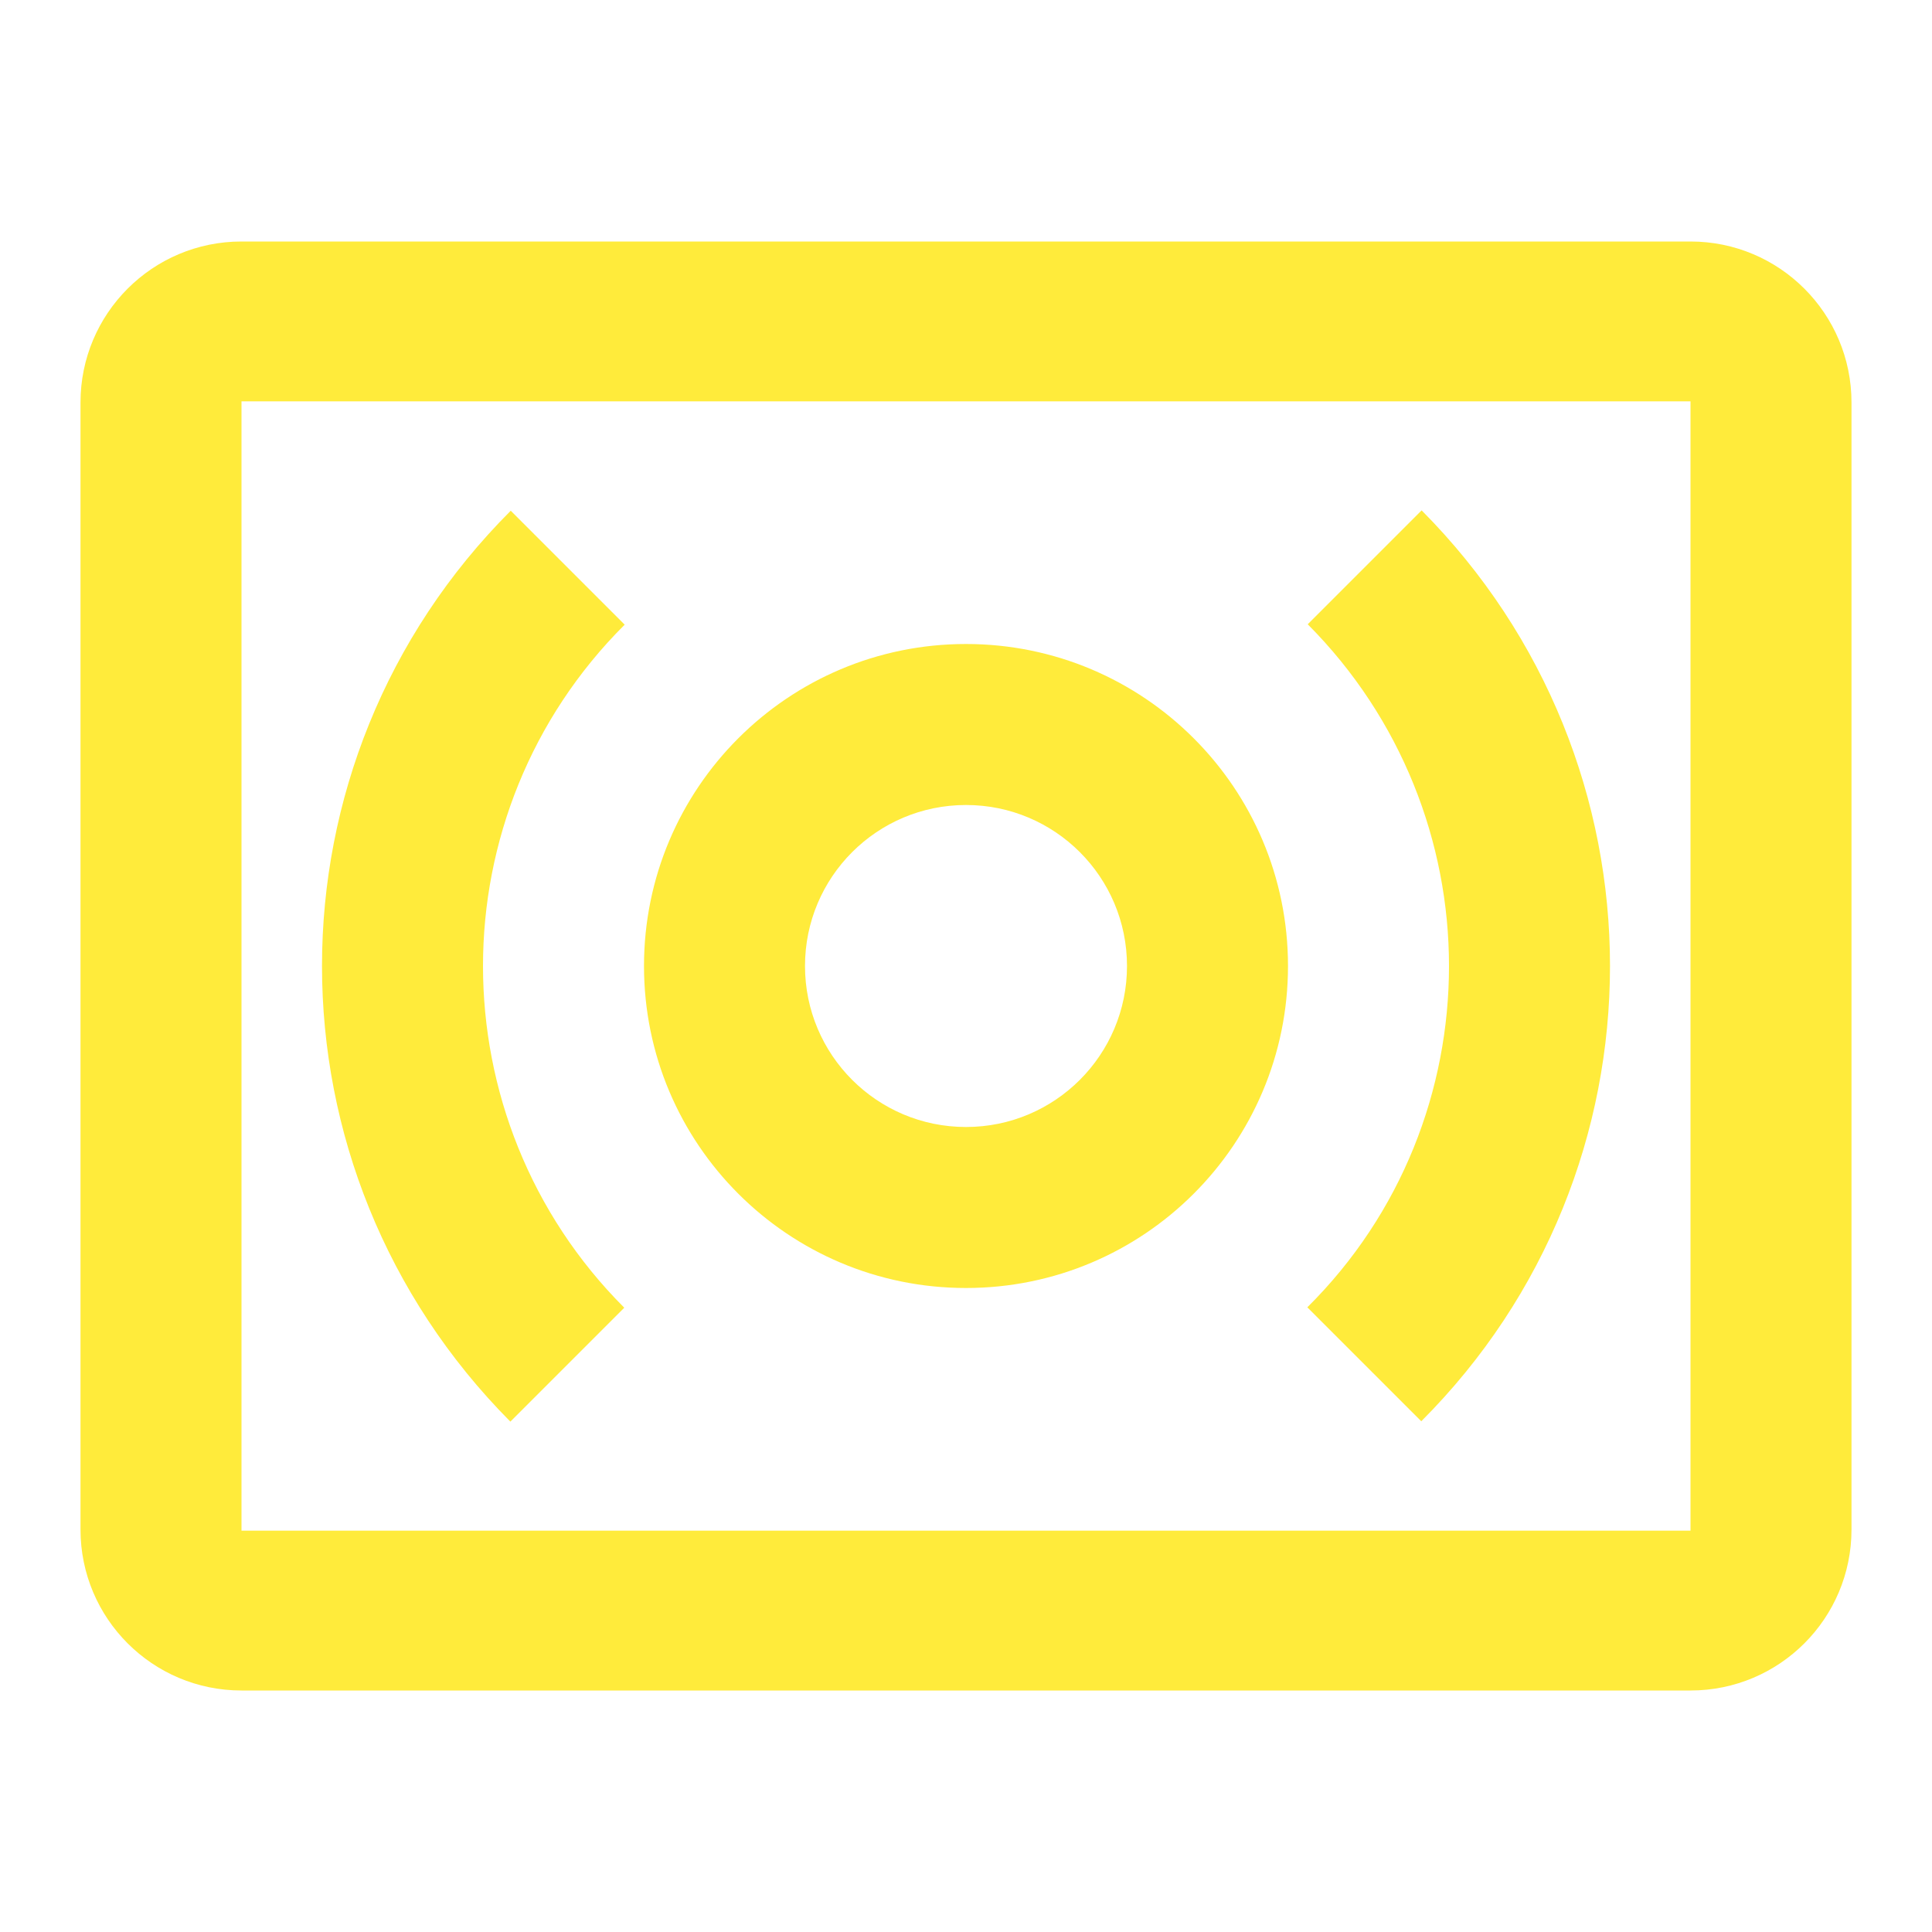 <?xml version="1.0" encoding="UTF-8" standalone="no"?>
<svg
   xmlns:dc="http://purl.org/dc/elements/1.1/"
   xmlns:cc="http://creativecommons.org/ns#"
   xmlns:rdf="http://www.w3.org/1999/02/22-rdf-syntax-ns#"
   xmlns:svg="http://www.w3.org/2000/svg"
   xmlns="http://www.w3.org/2000/svg"
   xmlns:sodipodi="http://sodipodi.sourceforge.net/DTD/sodipodi-0.dtd"
   xmlns:inkscape="http://www.inkscape.org/namespaces/inkscape"
   fill="#FFEB3B"
   width="48"
   height="48"
   viewBox="0 0 48 48"
   id="svg2"
   version="1.1"
   inkscape:version="0.91 r13725"
   sodipodi:docname="surround_sound2.svg">
  <defs
     id="defs8" />
  <sodipodi:namedview
     pagecolor="#ffffff"
     bordercolor="#666666"
     borderopacity="1"
     objecttolerance="10"
     gridtolerance="10"
     guidetolerance="10"
     inkscape:pageopacity="0"
     inkscape:pageshadow="2"
     inkscape:window-width="1366"
     inkscape:window-height="713"
     id="namedview6"
     showgrid="false"
     inkscape:zoom="4.916666666666667"
     inkscape:cx="54.50847457627118"
     inkscape:cy="24"
     inkscape:window-x="0"
     inkscape:window-y="30"
     inkscape:window-maximized="1"
     inkscape:current-layer="svg2"
     inkscape:snap-bbox="true"
     inkscape:snap-bbox-midpoints="true"
     inkscape:snap-object-midpoints="true" />
  <path
     d="M 6 6 C 3.79 6 2 7.79 2 10 L 2 38 C 2 40.21 3.79 42 6 42 L 42 42 C 44.21 42 46 40.21 46 38 L 46 10 C 46 7.79 44.21 6 42 6 L 6 6 z M 6 9.971 L 42 9.971 L 42 38.029 L 6 38.029 L 6 9.971 z M 35.32 12.68 L 32.49 15.51 C 34.82 17.85 36 20.93 36 24 C 36 27.07 34.83 30.15 32.48 32.48 L 35.311 35.311 C 38.431 32.191 40 28.1 40 24 C 40 19.9 38.43 15.81 35.32 12.68 z M 12.689 12.689 C 9.569 15.809 8 19.9 8 24 C 8 28.1 9.57 32.19 12.68 35.32 L 15.51 32.49 C 13.17 30.15 12 27.07 12 24 C 12 20.93 13.18 17.85 15.52 15.52 L 12.689 12.689 z M 24 16 C 19.58 16 16 19.58 16 24 C 16 28.42 19.58 32 24 32 C 28.42 32 32 28.42 32 24 C 32 19.58 28.42 16 24 16 z M 24 20 C 26.21 20 28 21.79 28 24 C 28 26.21 26.21 28 24 28 C 21.79 28 20 26.21 20 24 C 20 21.79 21.79 20 24 20 z "
     id="path4144" />
</svg>
